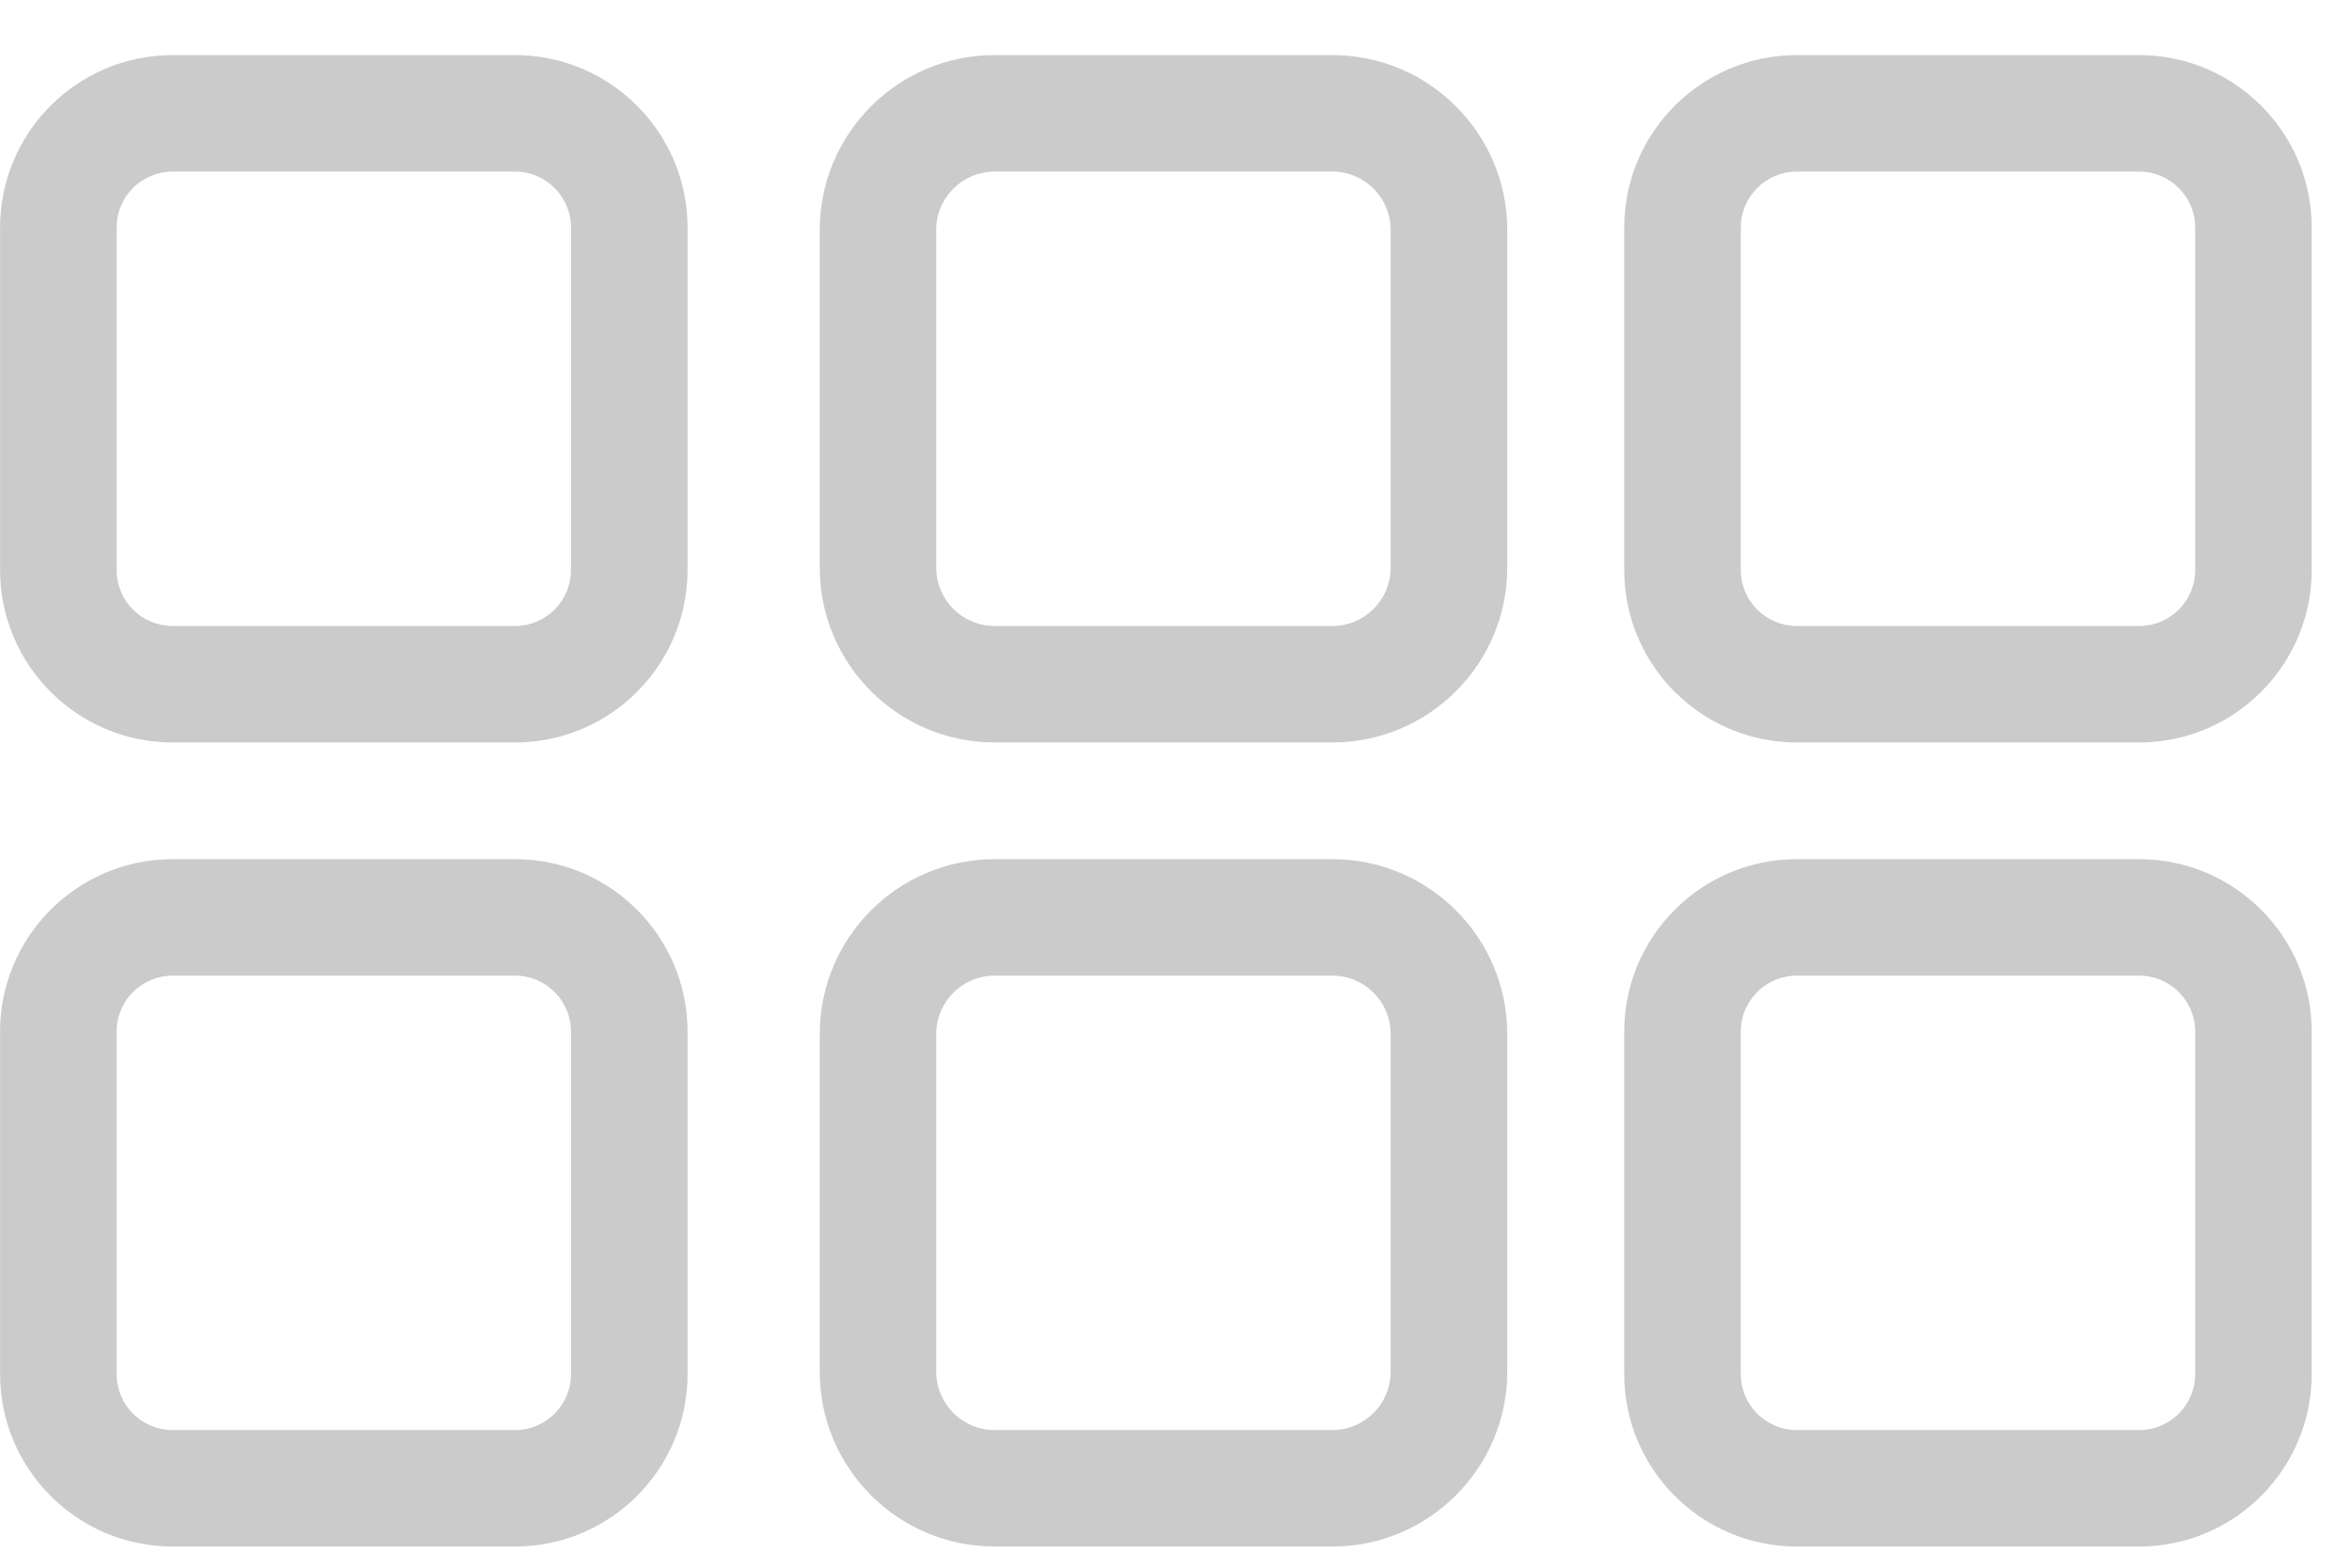 <svg width="30" height="20" viewBox="0 0 30 20" fill="none" xmlns="http://www.w3.org/2000/svg">
<path d="M22.917 0.703H27.286C28.499 0.703 29.486 1.69 29.486 2.903V7.272C29.486 8.485 28.499 9.472 27.286 9.472H22.917C21.704 9.472 20.717 8.485 20.717 7.272V2.903C20.717 1.69 21.704 0.703 22.917 0.703ZM22.204 7.272C22.204 7.666 22.524 7.986 22.917 7.986H27.286C27.68 7.986 28 7.666 28 7.272V2.903C28 2.51 27.68 2.189 27.286 2.189H22.917C22.524 2.189 22.204 2.51 22.204 2.903V7.272Z" fill="#CBCBCB"/>
<path d="M12.685 0.703H16.995C18.224 0.703 19.225 1.703 19.225 2.933V7.243C19.225 8.472 18.224 9.472 16.995 9.472H12.685C11.456 9.472 10.456 8.472 10.456 7.243V2.933C10.456 1.703 11.456 0.703 12.685 0.703ZM11.942 7.243C11.942 7.652 12.275 7.986 12.685 7.986H16.995C17.405 7.986 17.738 7.652 17.738 7.243V2.933C17.738 2.523 17.405 2.189 16.995 2.189H12.685C12.275 2.189 11.942 2.523 11.942 2.933V7.243Z" fill="#CBCBCB"/>
<path d="M22.917 10.961H27.286C28.499 10.961 29.486 11.948 29.486 13.161V17.53C29.486 18.743 28.499 19.73 27.286 19.73H22.917C21.704 19.73 20.717 18.743 20.717 17.53V13.161C20.717 11.948 21.704 10.961 22.917 10.961ZM22.204 17.53C22.204 17.924 22.524 18.244 22.917 18.244H27.286C27.68 18.244 28 17.924 28 17.53V13.161C28 12.767 27.68 12.447 27.286 12.447H22.917C22.524 12.447 22.204 12.767 22.204 13.161V17.53Z" fill="#CBCBCB"/>
<path d="M12.685 10.961H16.995C18.224 10.961 19.225 11.961 19.225 13.19V17.5C19.225 18.73 18.224 19.73 16.995 19.73H12.685C11.456 19.73 10.456 18.73 10.456 17.5V13.19C10.456 11.961 11.456 10.961 12.685 10.961ZM11.942 17.5C11.942 17.91 12.275 18.244 12.685 18.244H16.995C17.405 18.244 17.738 17.91 17.738 17.5V13.19C17.738 12.781 17.405 12.447 16.995 12.447H12.685C12.275 12.447 11.942 12.781 11.942 13.19V17.5Z" fill="#CBCBCB"/>
<path d="M2.201 0.703H6.57C7.783 0.703 8.77 1.69 8.77 2.903V7.272C8.77 8.485 7.783 9.472 6.57 9.472H2.201C0.987 9.472 0.001 8.485 0.001 7.272V2.903C0.001 1.69 0.987 0.703 2.201 0.703ZM1.487 7.272C1.487 7.666 1.807 7.986 2.201 7.986H6.57C6.963 7.986 7.283 7.666 7.283 7.272V2.903C7.283 2.51 6.963 2.189 6.57 2.189H2.201C1.807 2.189 1.487 2.51 1.487 2.903V7.272Z" fill="#CBCBCB"/>
<path d="M2.201 10.961H6.57C7.783 10.961 8.77 11.948 8.77 13.161V17.53C8.77 18.743 7.783 19.73 6.57 19.73H2.201C0.987 19.73 0.001 18.743 0.001 17.53V13.161C0.001 11.948 0.987 10.961 2.201 10.961ZM1.487 17.53C1.487 17.924 1.807 18.244 2.201 18.244H6.57C6.963 18.244 7.283 17.924 7.283 17.53V13.161C7.283 12.767 6.963 12.447 6.57 12.447H2.201C1.807 12.447 1.487 12.767 1.487 13.161V17.53Z" fill="#CBCBCB"/>
</svg>
